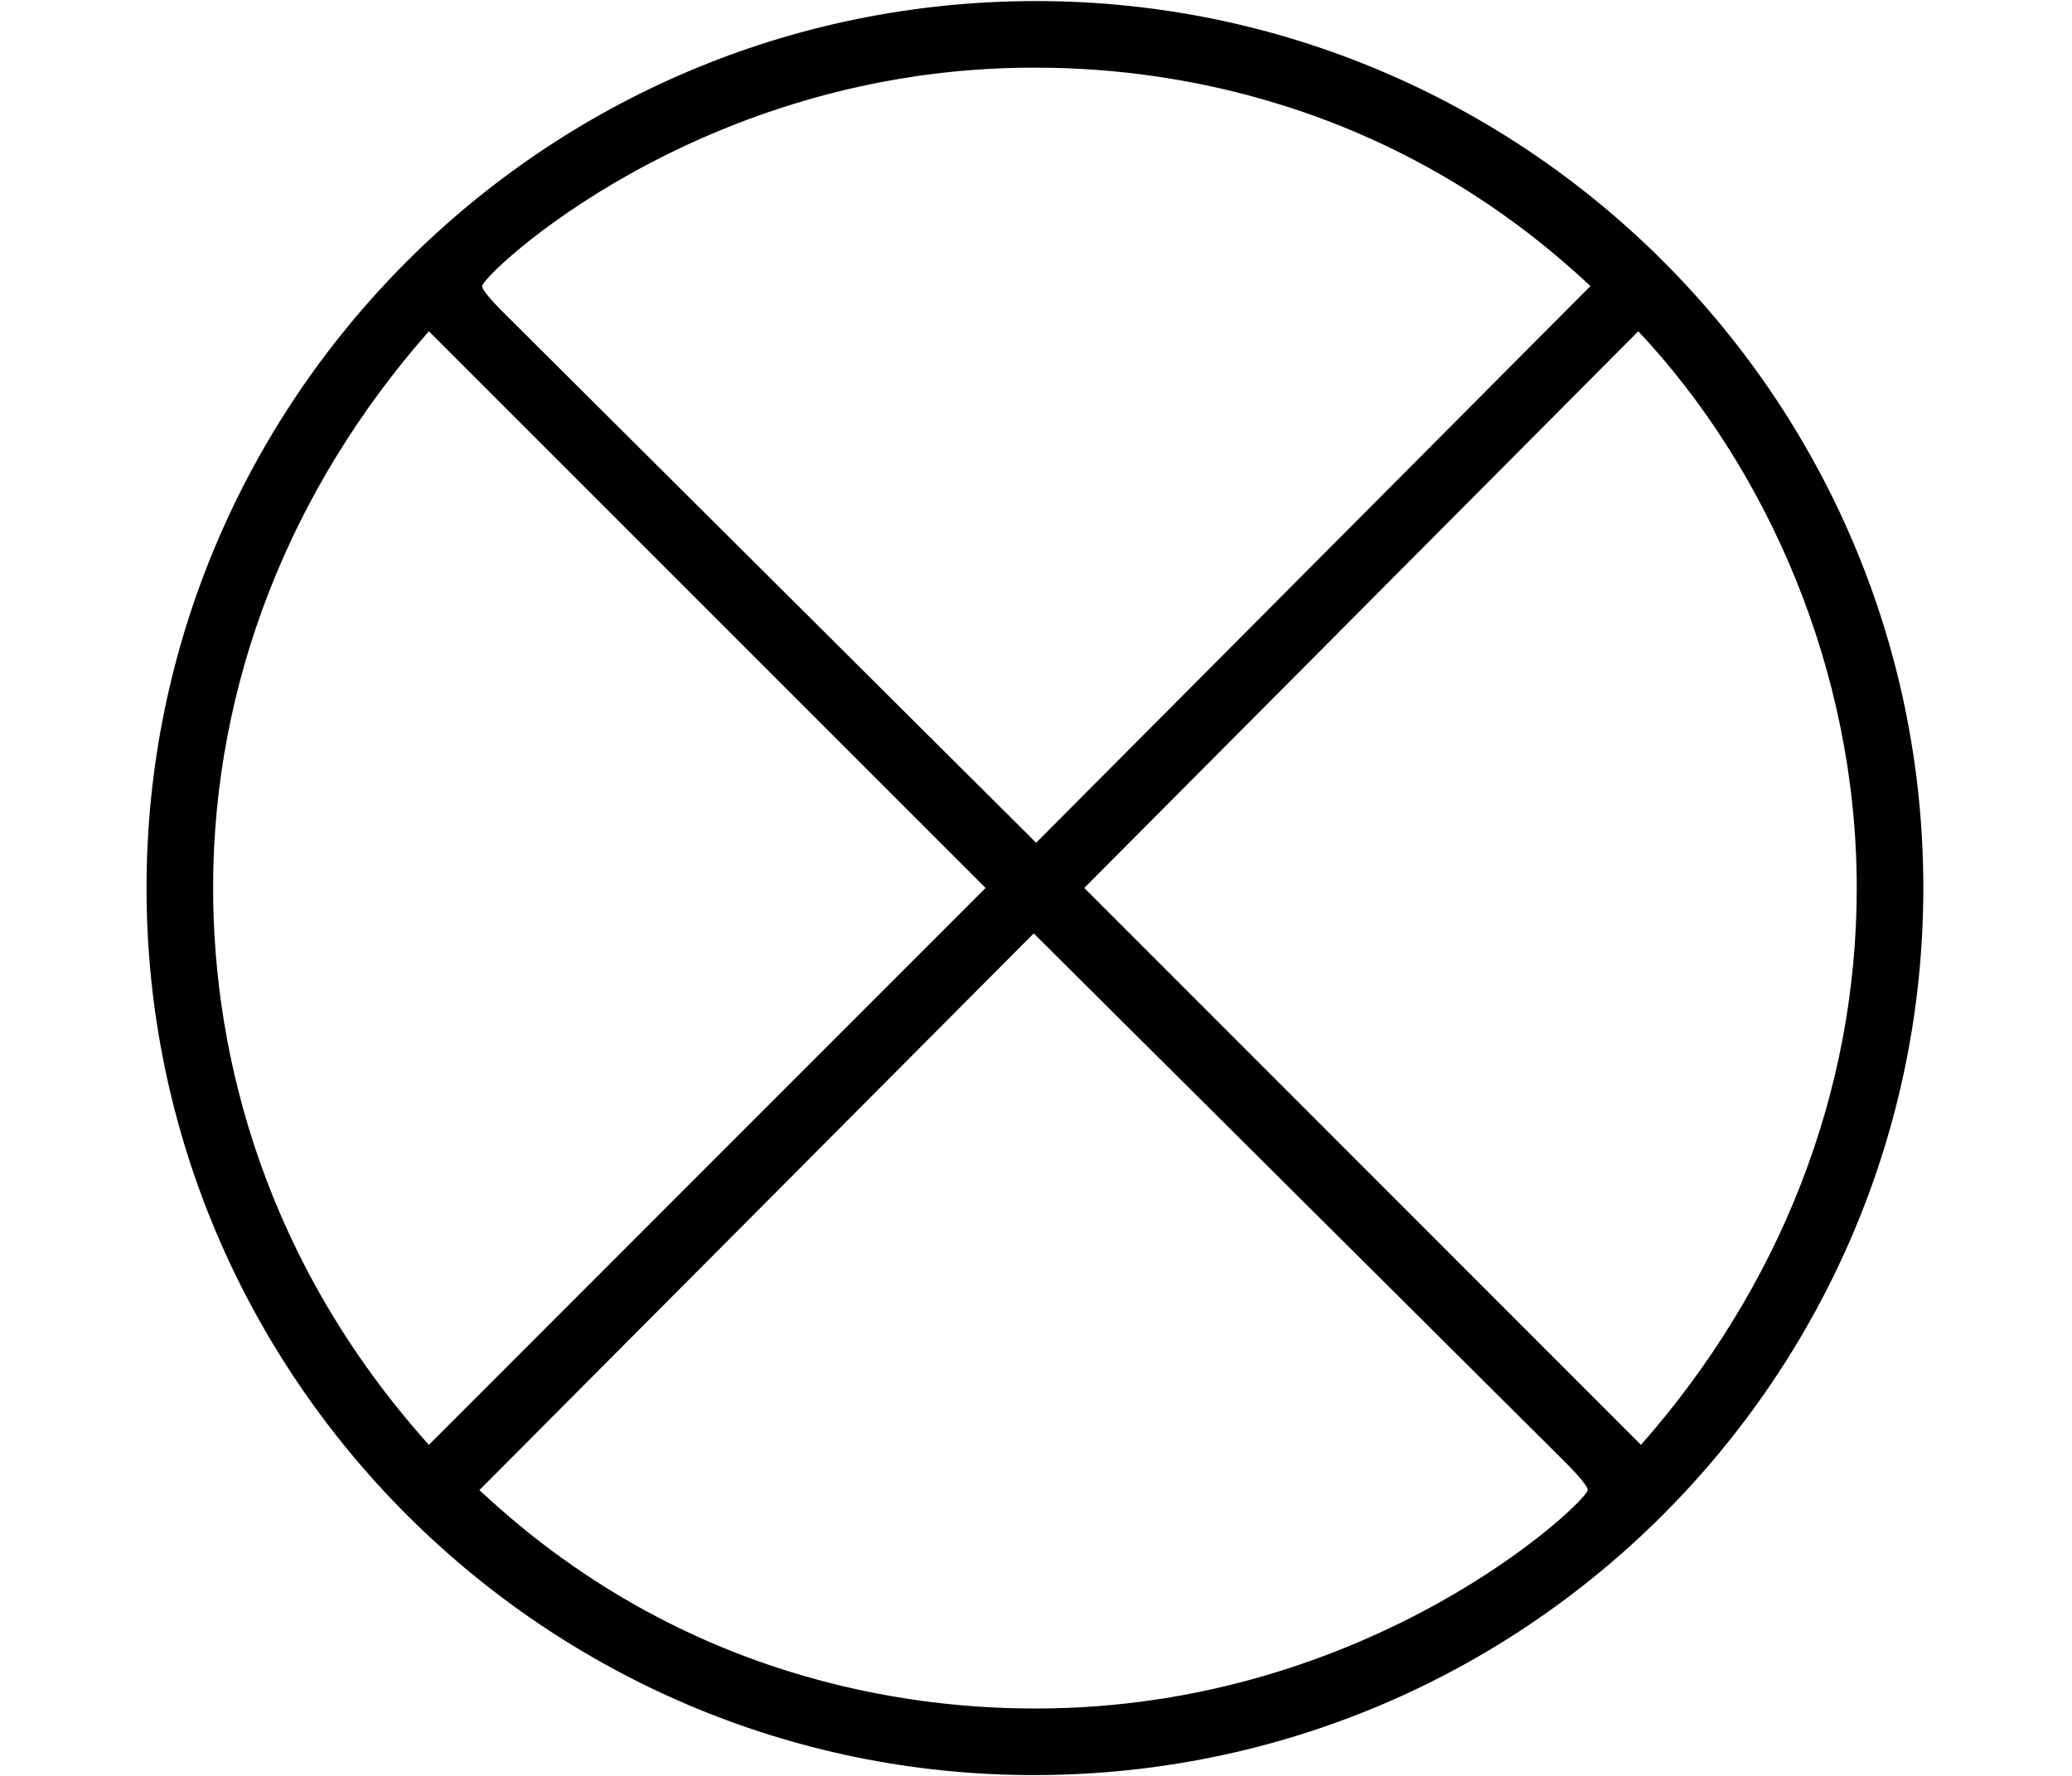 <?xml version='1.0' encoding='UTF-8'?>
<!-- This file was generated by dvisvgm 2.13.3 -->
<svg version='1.1' xmlns='http://www.w3.org/2000/svg' xmlns:xlink='http://www.w3.org/1999/xlink' width='7.749pt' height='6.642pt' viewBox='167.981 -5.812 7.749 6.642'>
<defs>
<path id='g0-10' d='M7.193-2.491C7.193-4.324 5.699-5.808 3.875-5.808C2.022-5.808 .548-4.304 .548-2.491C.548-.658 2.042 .827 3.866 .827C5.719 .827 7.193-.677 7.193-2.491ZM1.893-4.633C1.873-4.653 1.803-4.722 1.803-4.742C1.803-4.782 2.61-5.559 3.866-5.559C4.214-5.559 5.131-5.509 5.948-4.742L3.875-2.66L1.893-4.633ZM1.604-.408C.996-1.086 .797-1.853 .797-2.491C.797-3.258 1.086-3.985 1.604-4.573L3.686-2.491L1.604-.408ZM6.127-4.573C6.605-4.065 6.944-3.308 6.944-2.491C6.944-1.724 6.655-.996 6.137-.408L4.055-2.491L6.127-4.573ZM5.848-.349C5.868-.329 5.938-.259 5.938-.239C5.938-.199 5.131 .578 3.875 .578C3.527 .578 2.61 .528 1.793-.239L3.866-2.321L5.848-.349Z'/>
</defs>
<g id='page1'>
<use x='167.981' y='0' xlink:href='#g0-10'/>
</g>
</svg>